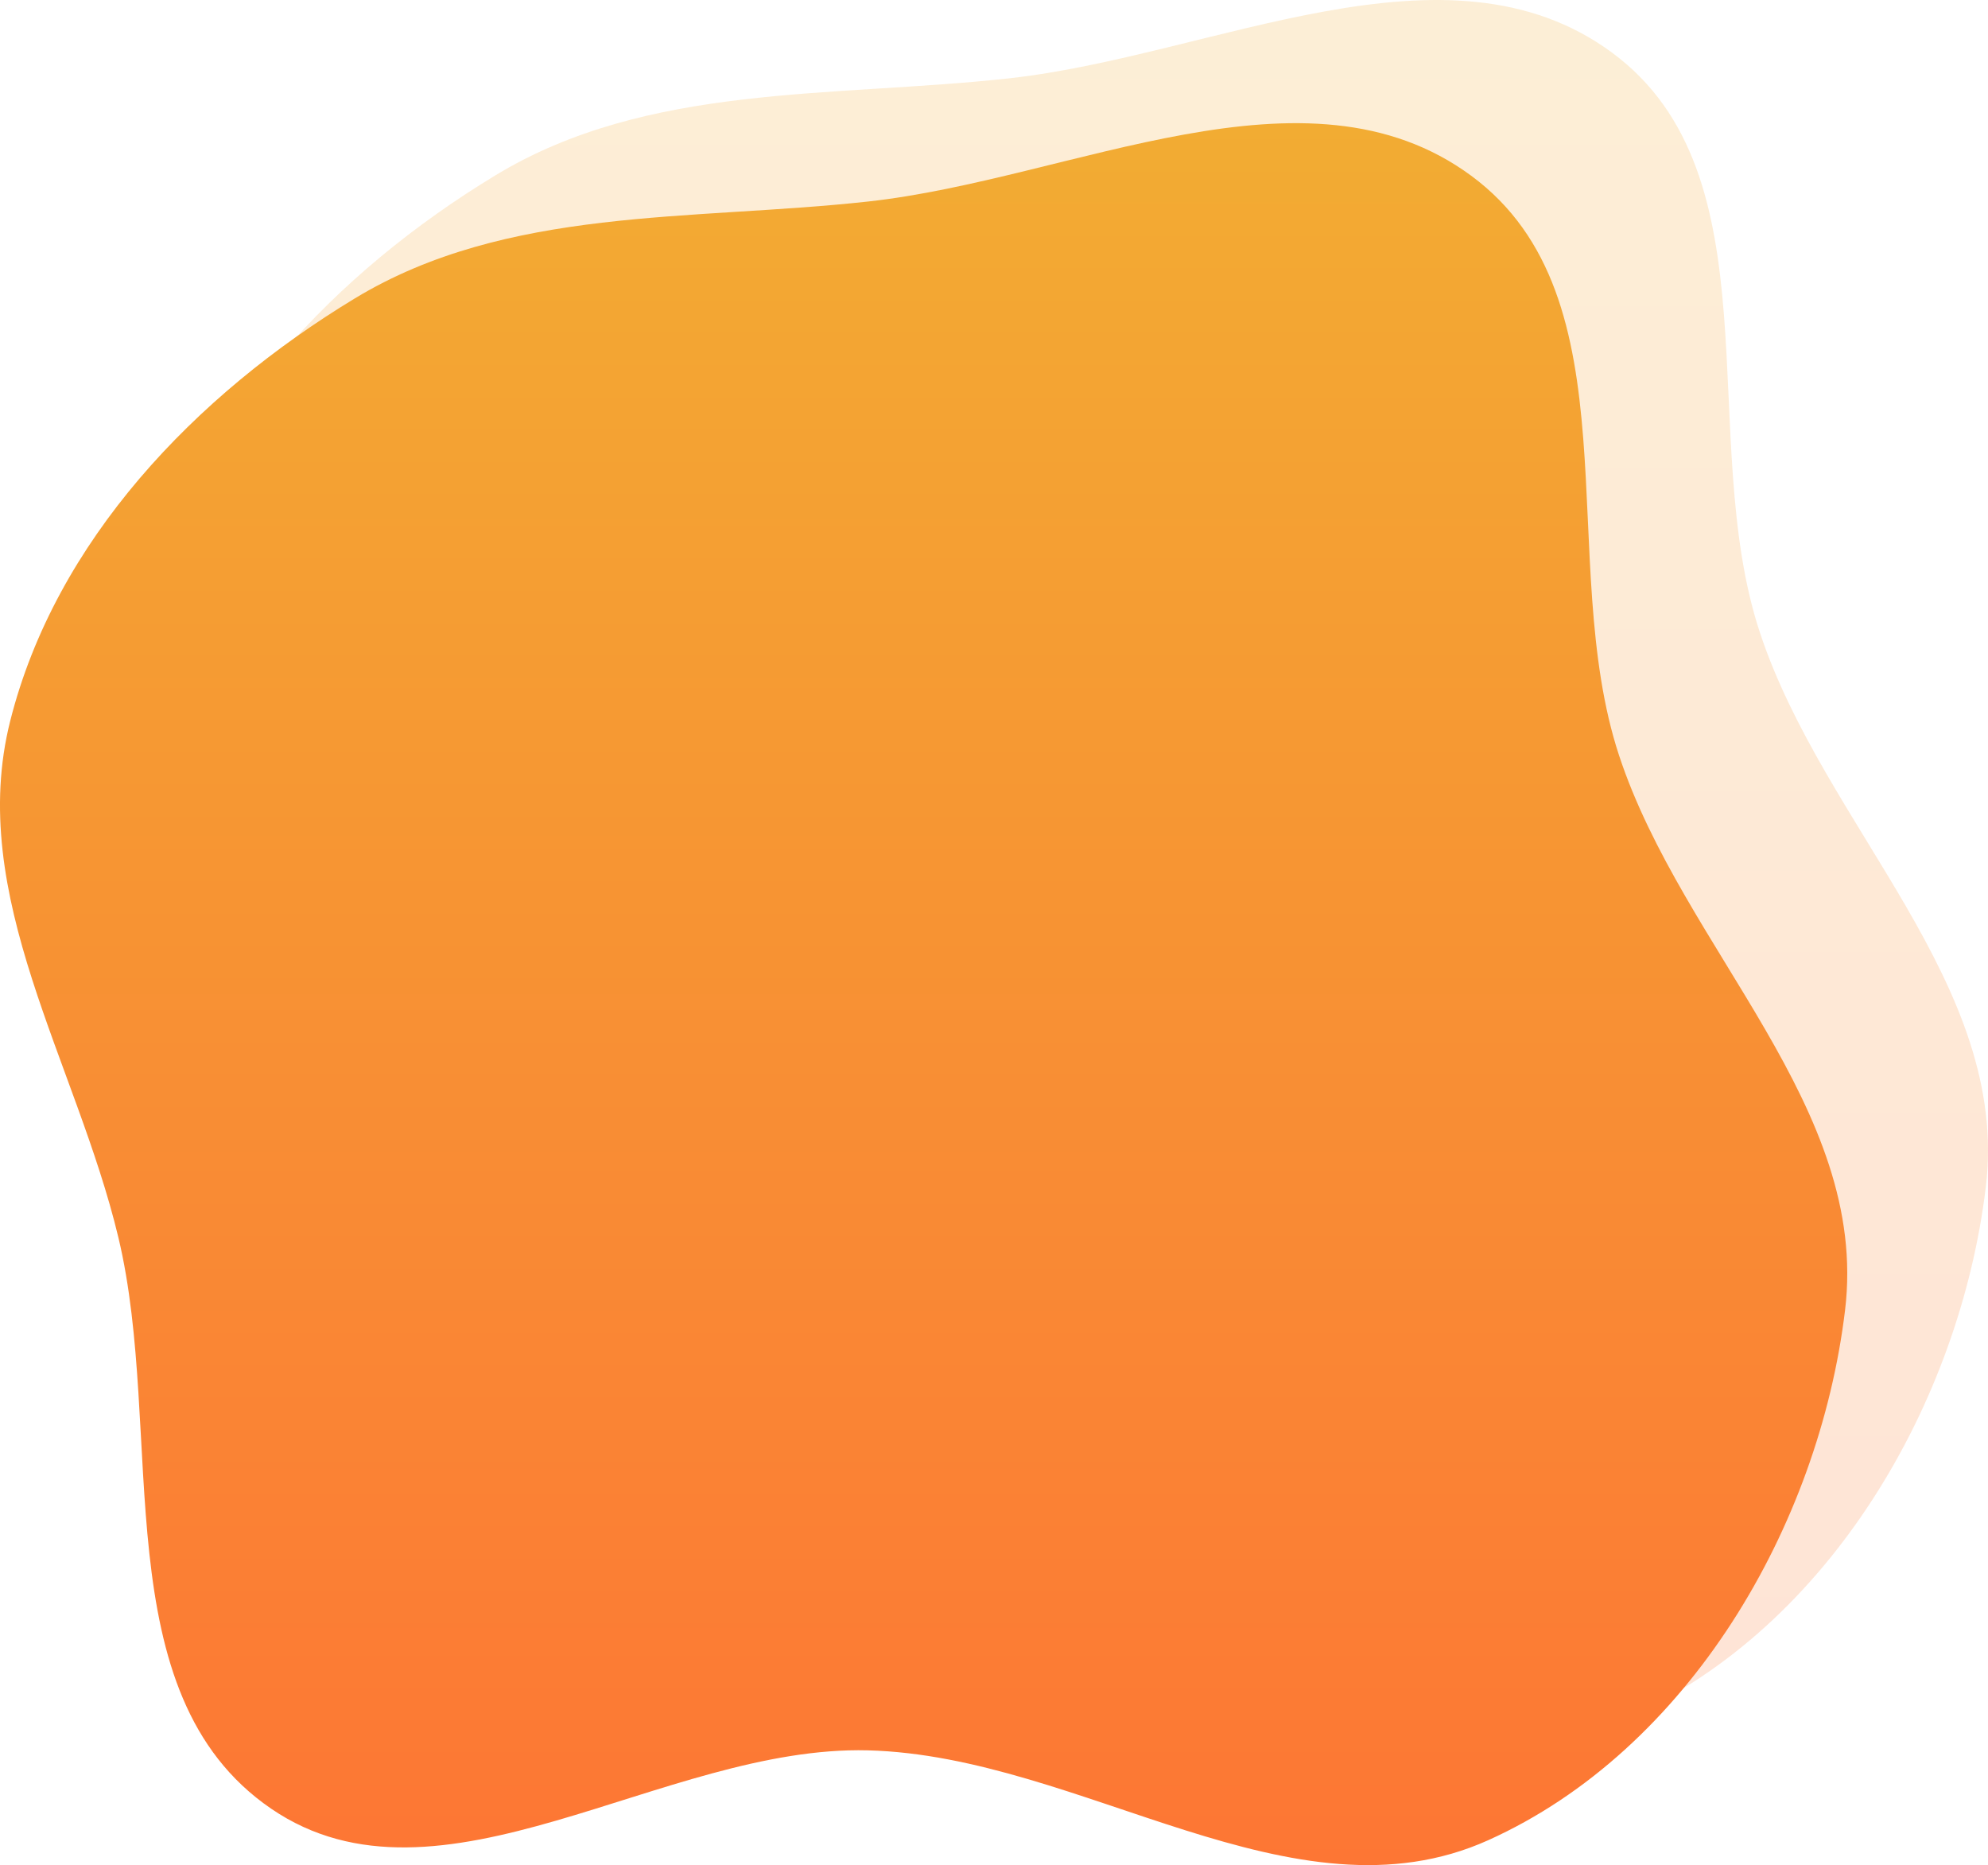 <svg width="113" height="106" viewBox="0 0 113 106" fill="none" xmlns="http://www.w3.org/2000/svg">
<path fill-rule="evenodd" clip-rule="evenodd" d="M57.338 4.454C68.994 3.174 82.228 -3.94 91.628 2.99C101.041 9.929 96.389 24.889 100.026 35.924C103.666 46.971 114.266 55.928 112.875 67.464C111.395 79.74 103.975 92.458 92.592 97.585C81.514 102.574 69.509 92.794 57.338 92.478C45.691 92.175 32.983 102.343 23.405 95.788C13.857 89.254 17.404 74.481 14.725 63.314C12.336 53.353 6.077 43.909 8.58 33.975C11.158 23.747 19.076 15.465 28.171 9.958C36.823 4.72 47.254 5.561 57.338 4.454Z" fill="url(#paint0_linear)" fill-opacity="0.2"/>
<path fill-rule="evenodd" clip-rule="evenodd" d="M49.338 11.454C60.994 10.174 74.228 3.06 83.628 9.99C93.041 16.929 88.389 31.889 92.026 42.924C95.666 53.971 106.266 62.928 104.875 74.464C103.395 86.74 95.975 99.458 84.592 104.585C73.514 109.574 61.509 99.794 49.338 99.478C37.691 99.175 24.983 109.343 15.405 102.788C5.857 96.254 9.404 81.481 6.725 70.314C4.336 60.353 -1.923 50.909 0.58 40.975C3.158 30.747 11.076 22.465 20.171 16.958C28.823 11.72 39.254 12.561 49.338 11.454Z" fill="url(#paint1_linear)"/>
<defs>
<linearGradient id="paint0_linear" x1="60.5" y1="0" x2="60.5" y2="99" gradientUnits="userSpaceOnUse">
<stop stop-color="#F2AC33"/>
<stop offset="1" stop-color="#FD7634"/>
</linearGradient>
<linearGradient id="paint1_linear" x1="52.5" y1="7" x2="52.5" y2="106" gradientUnits="userSpaceOnUse">
<stop stop-color="#F2AC33"/>
<stop offset="1" stop-color="#FD7634"/>
</linearGradient>
</defs>
</svg>
